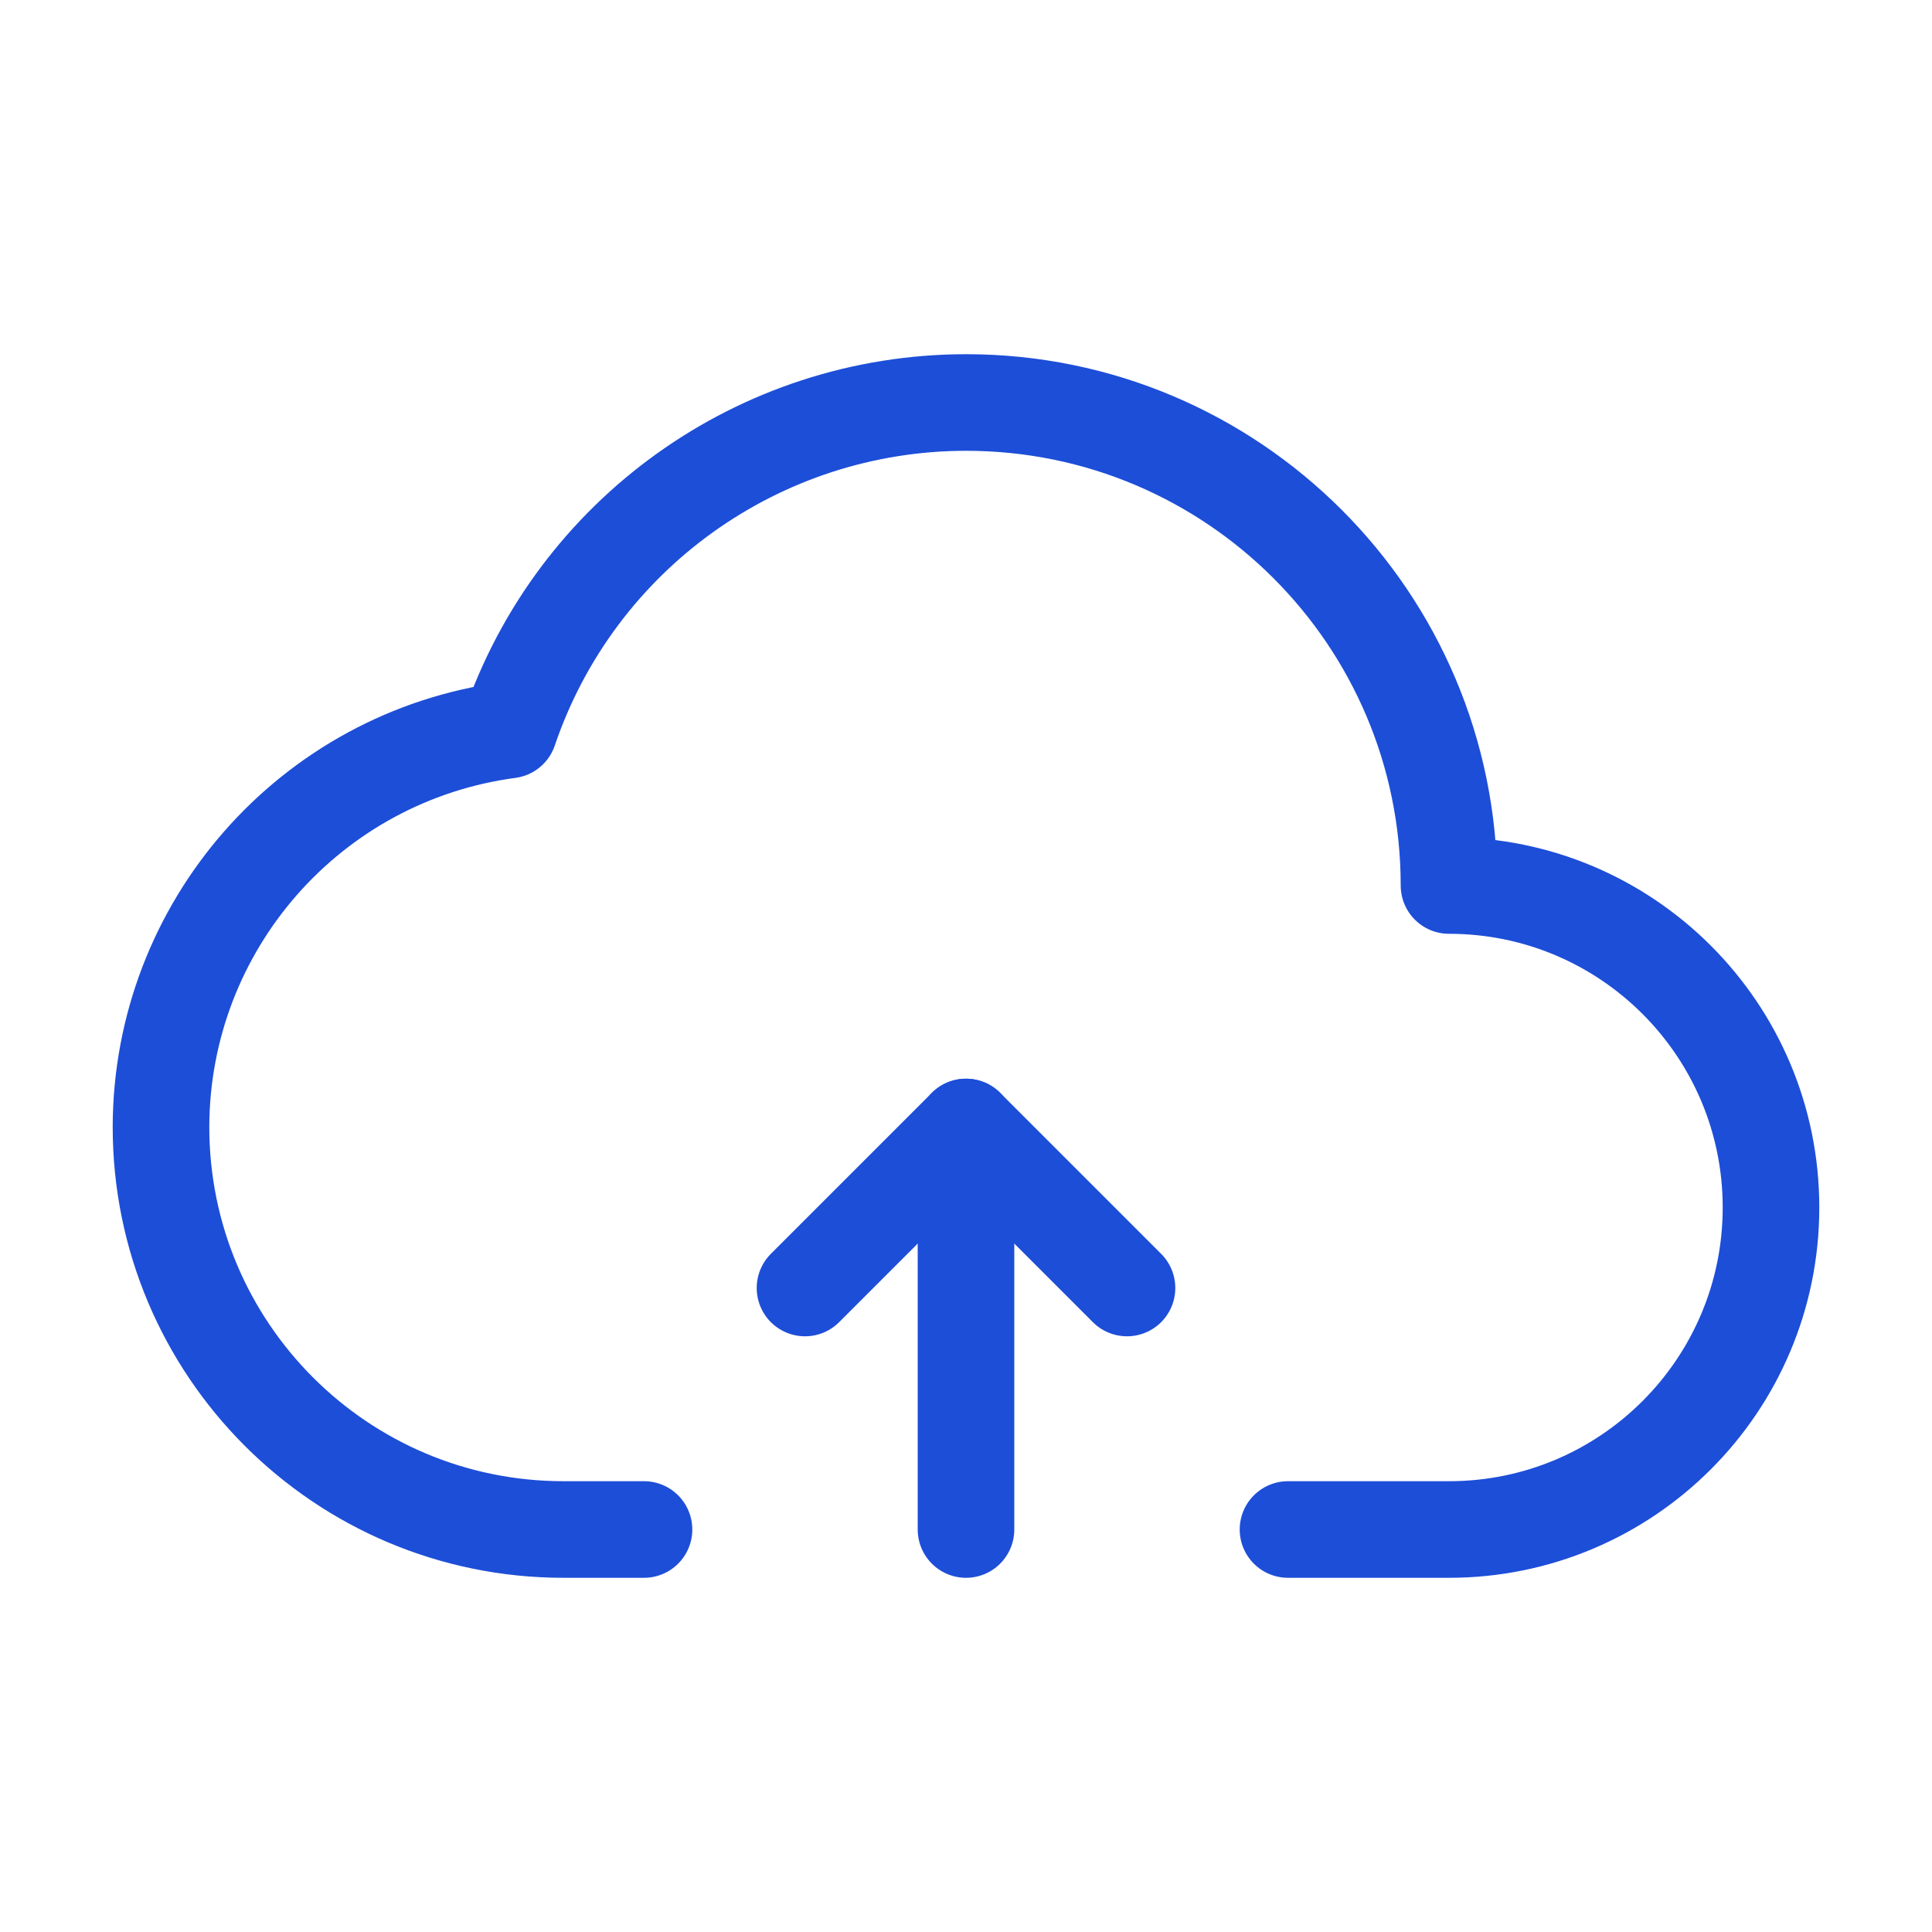 <svg width="60" height="60" viewBox="0 0 60 60" fill="none" xmlns="http://www.w3.org/2000/svg">
<path d="M40 47.5H45C50.523 47.5 55 43.023 55 37.5V37.5C55 31.977 50.523 27.5 45 27.5V27.5C45 19.216 38.284 12.5 30 12.5V12.5C23.581 12.503 17.875 16.592 15.809 22.671C9.629 23.497 5.011 28.765 5 35H5C5 41.904 10.596 47.5 17.5 47.5H20" stroke="#1D4ED8" stroke-width="3" stroke-linecap="round" stroke-linejoin="round"/>
<path d="M35 40L30 35L25 40" stroke="#1D4ED8" stroke-width="3" stroke-linecap="round" stroke-linejoin="round"/>
<path d="M30 47.5V35" stroke="#1D4ED8" stroke-width="3" stroke-linecap="round" stroke-linejoin="round"/>
</svg>
